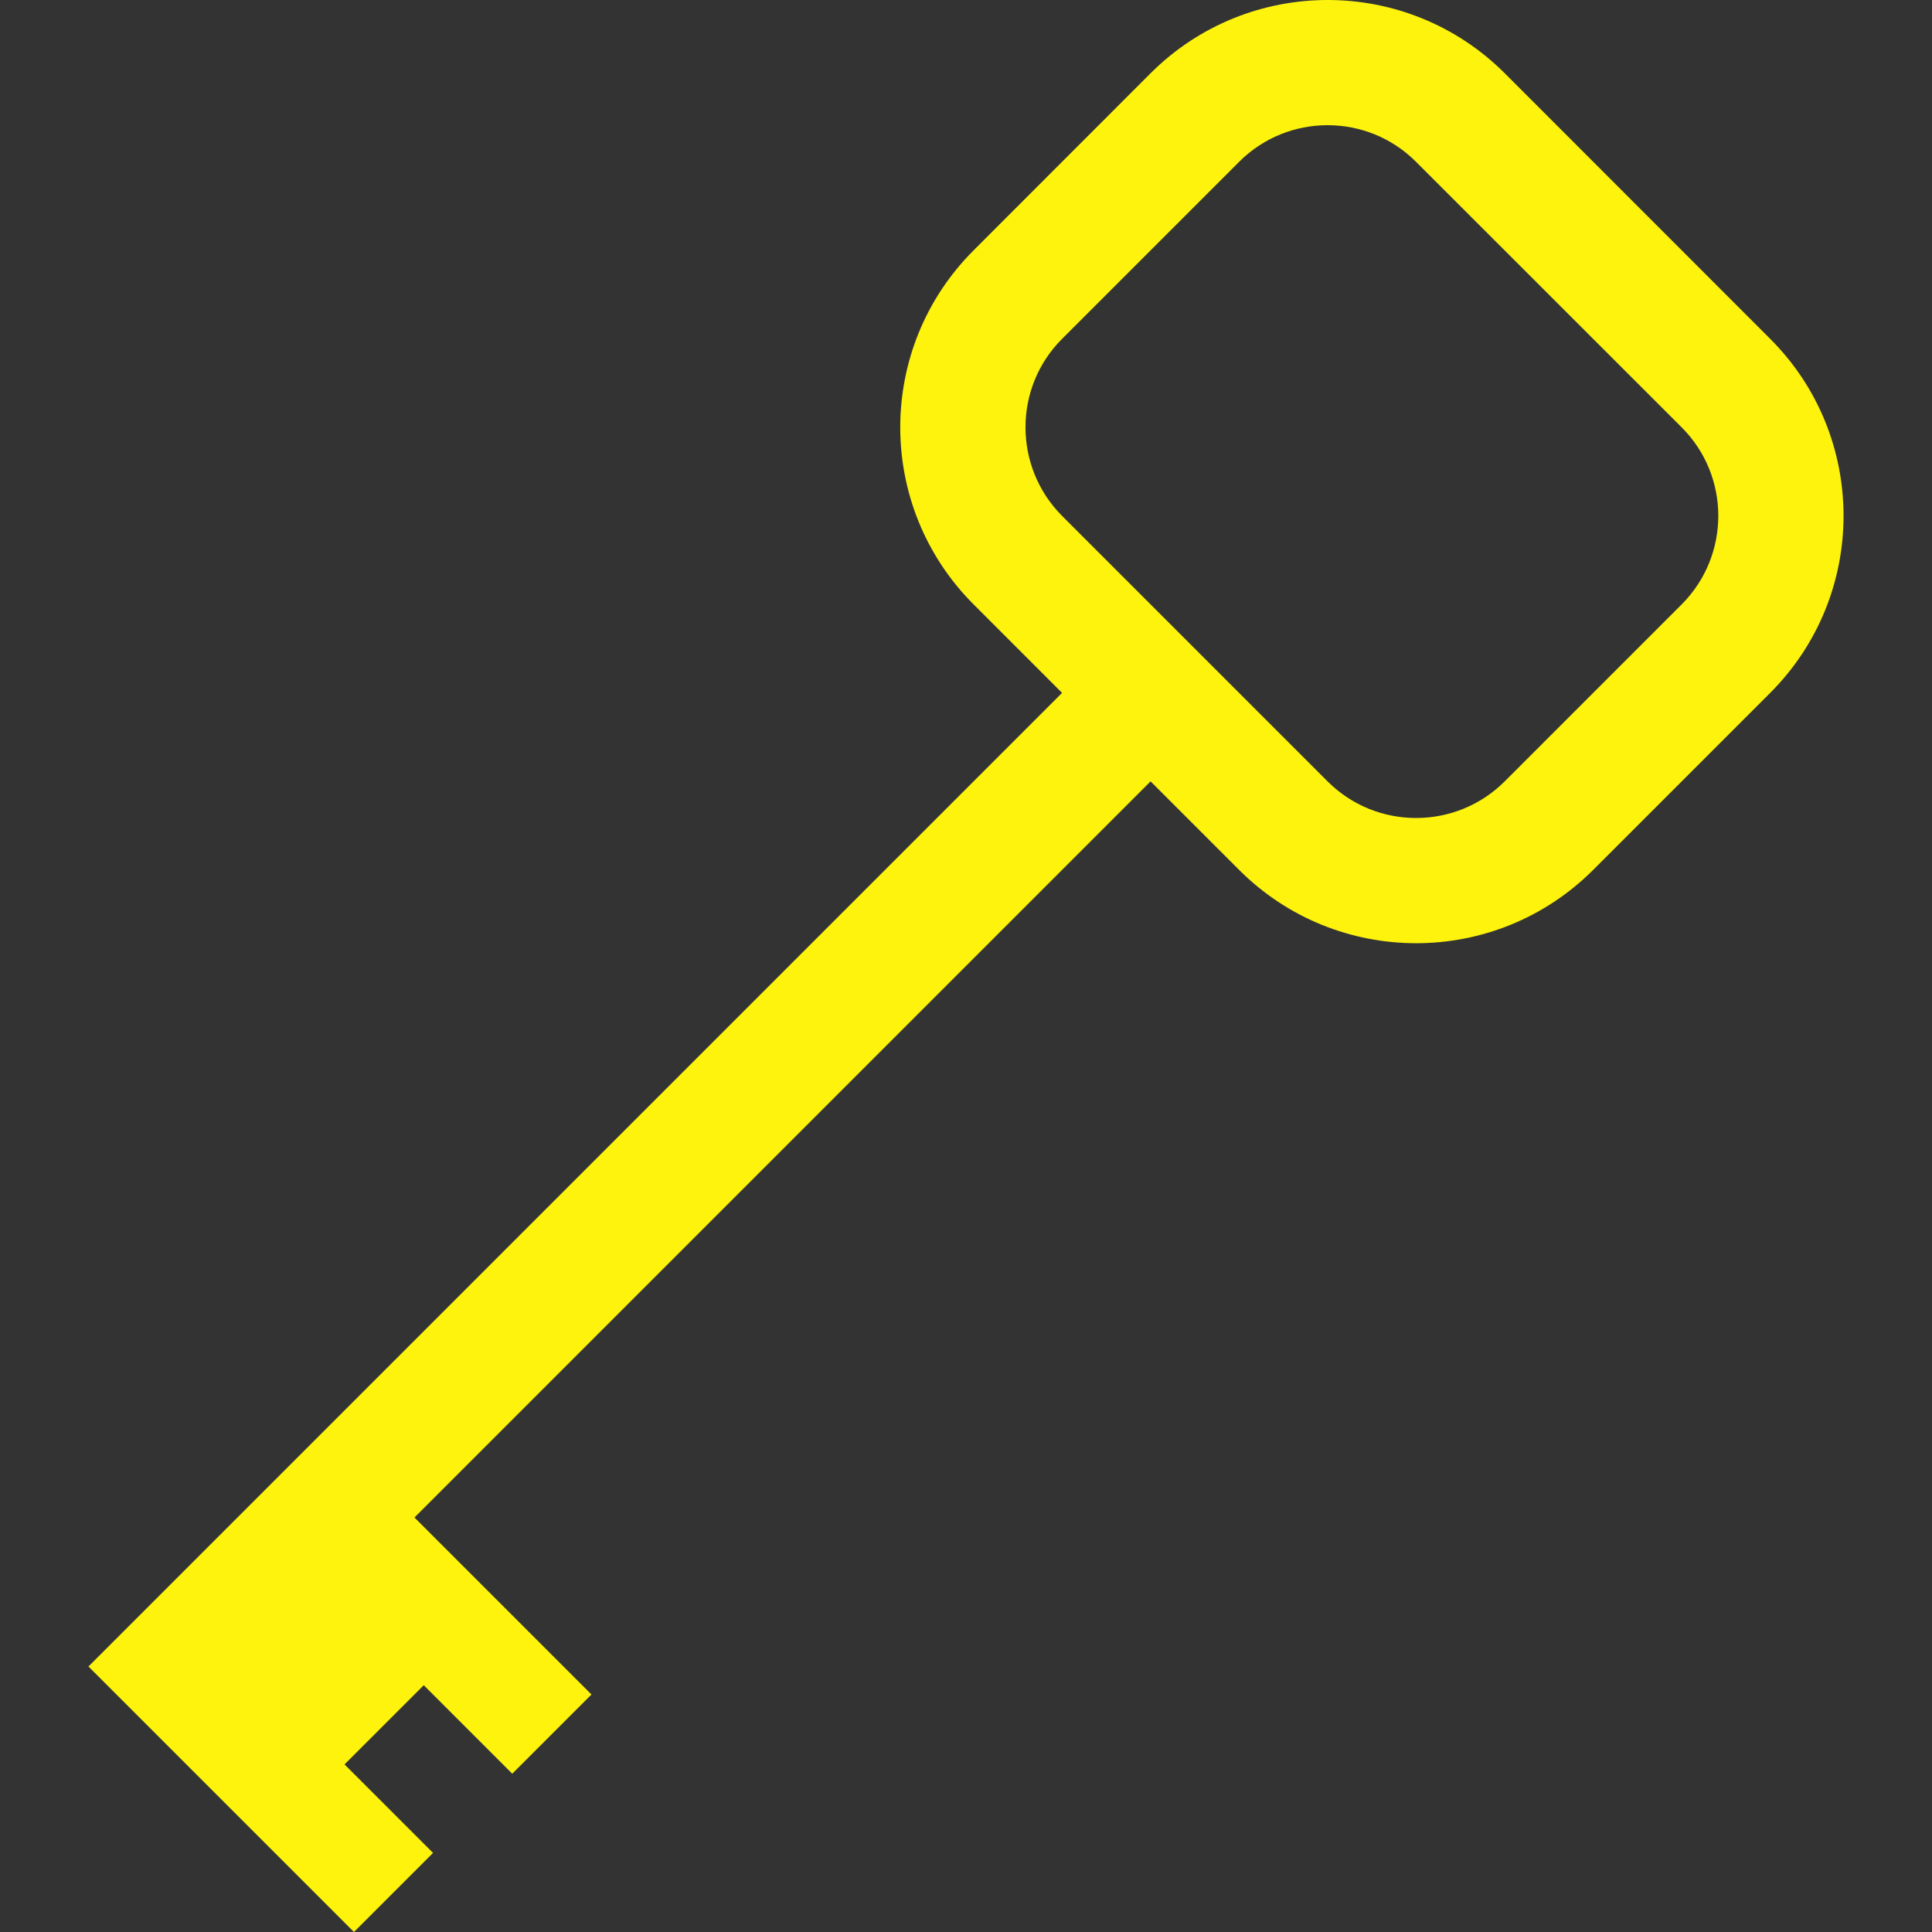 <svg xmlns="http://www.w3.org/2000/svg" viewBox="0 0 468.071 468.071"><rect x="0" y="0" width="468.071" height="468.071" fill="#333333" stroke="none"/><path fill="#fdf30d" d="M428.874 82.099l-64.322-64.354c-23.689-23.66-62.104-23.66-85.795 0l-42.883 42.914c-23.692 23.662-23.692 62.072 0 85.765l21.438 21.443L21.43 403.75l21.441 21.436 42.881 42.886 19.163-19.163-21.443-21.44 19.191-19.187 21.443 21.44 19.191-19.195-42.884-42.877 178.343-178.345 21.441 21.443c23.689 23.692 62.1 23.692 85.79 0l42.886-42.886c23.69-23.691 23.69-62.101.001-85.763zm-64.323 107.205c-11.845 11.82-31.063 11.848-42.918 0l-64.322-64.319c-11.812-11.85-11.812-31.097 0-42.886l42.887-42.883c11.812-11.845 31.063-11.845 42.881 0l64.35 64.326c11.821 11.817 11.821 31.036 0 42.881l-42.878 42.881z" class="active-path" data-old_color="#fdf30d" data-original="#000000"/></svg>